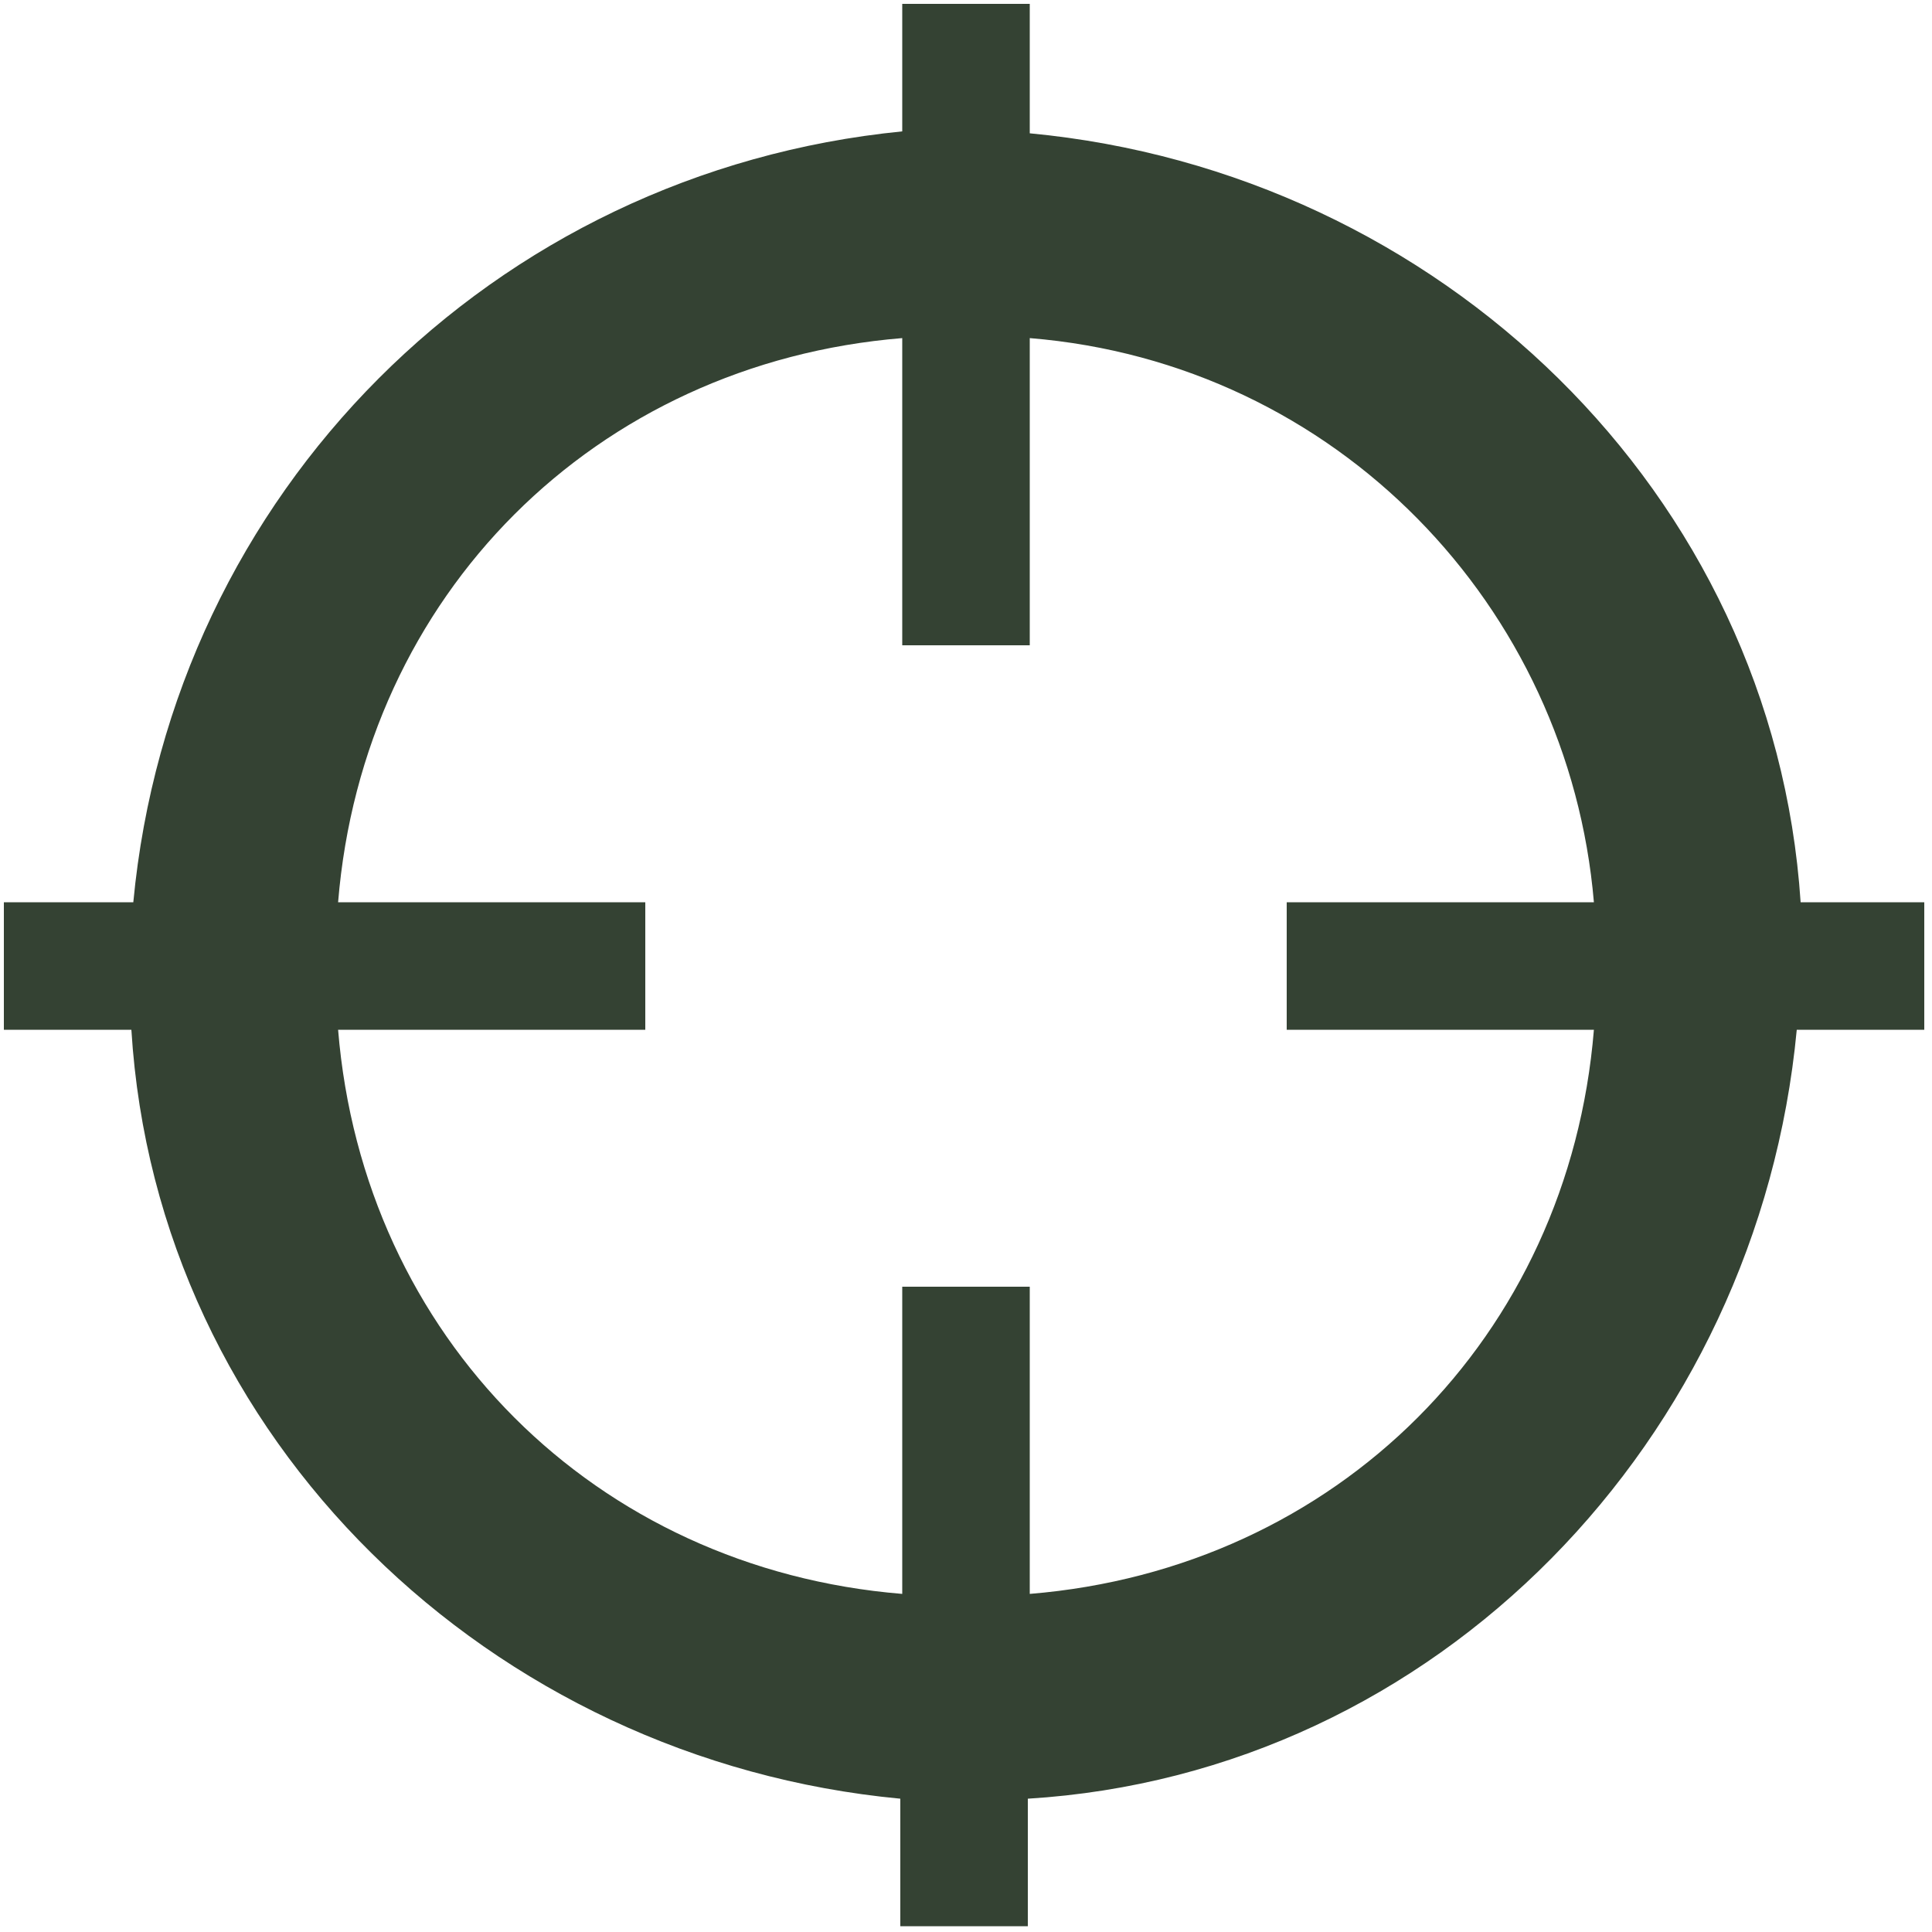 <?xml version="1.0" encoding="utf-8"?>
<!-- Generator: Adobe Illustrator 21.0.0, SVG Export Plug-In . SVG Version: 6.00 Build 0)  -->
<svg version="1.1" id="Layer_1" xmlns="http://www.w3.org/2000/svg" xmlns:xlink="http://www.w3.org/1999/xlink" x="0px" y="0px"
	 viewBox="0 0 100 100" style="enable-background:new 0 0 100 100;" xml:space="preserve">
<style type="text/css">
	.st0{fill:#344233;}
</style>
<path class="st0" d="M99.8,46.7h-6.6C91.8,25.5,74.5,8.9,53.3,6.9V0.2h-6.6v6.6C25.5,8.9,8.9,25.5,6.9,46.7H0.2v6.6h6.6
	c1.3,21.2,18.6,37.8,39.8,39.8v6.6h6.6v-6.6c21.2-1.3,37.8-18.6,39.8-39.8h6.6V46.7z M53.3,82.5V66.6h-6.6v15.9
	c-15.9-1.3-27.9-13.3-29.2-29.2h15.9v-6.6H17.5c1.3-15.9,13.3-27.9,29.2-29.2v15.9h6.6V17.5c15.9,1.3,27.9,13.9,29.2,29.2H66.6v6.6
	h15.9C81.2,69.2,69.2,81.2,53.3,82.5z"/>
</svg>
